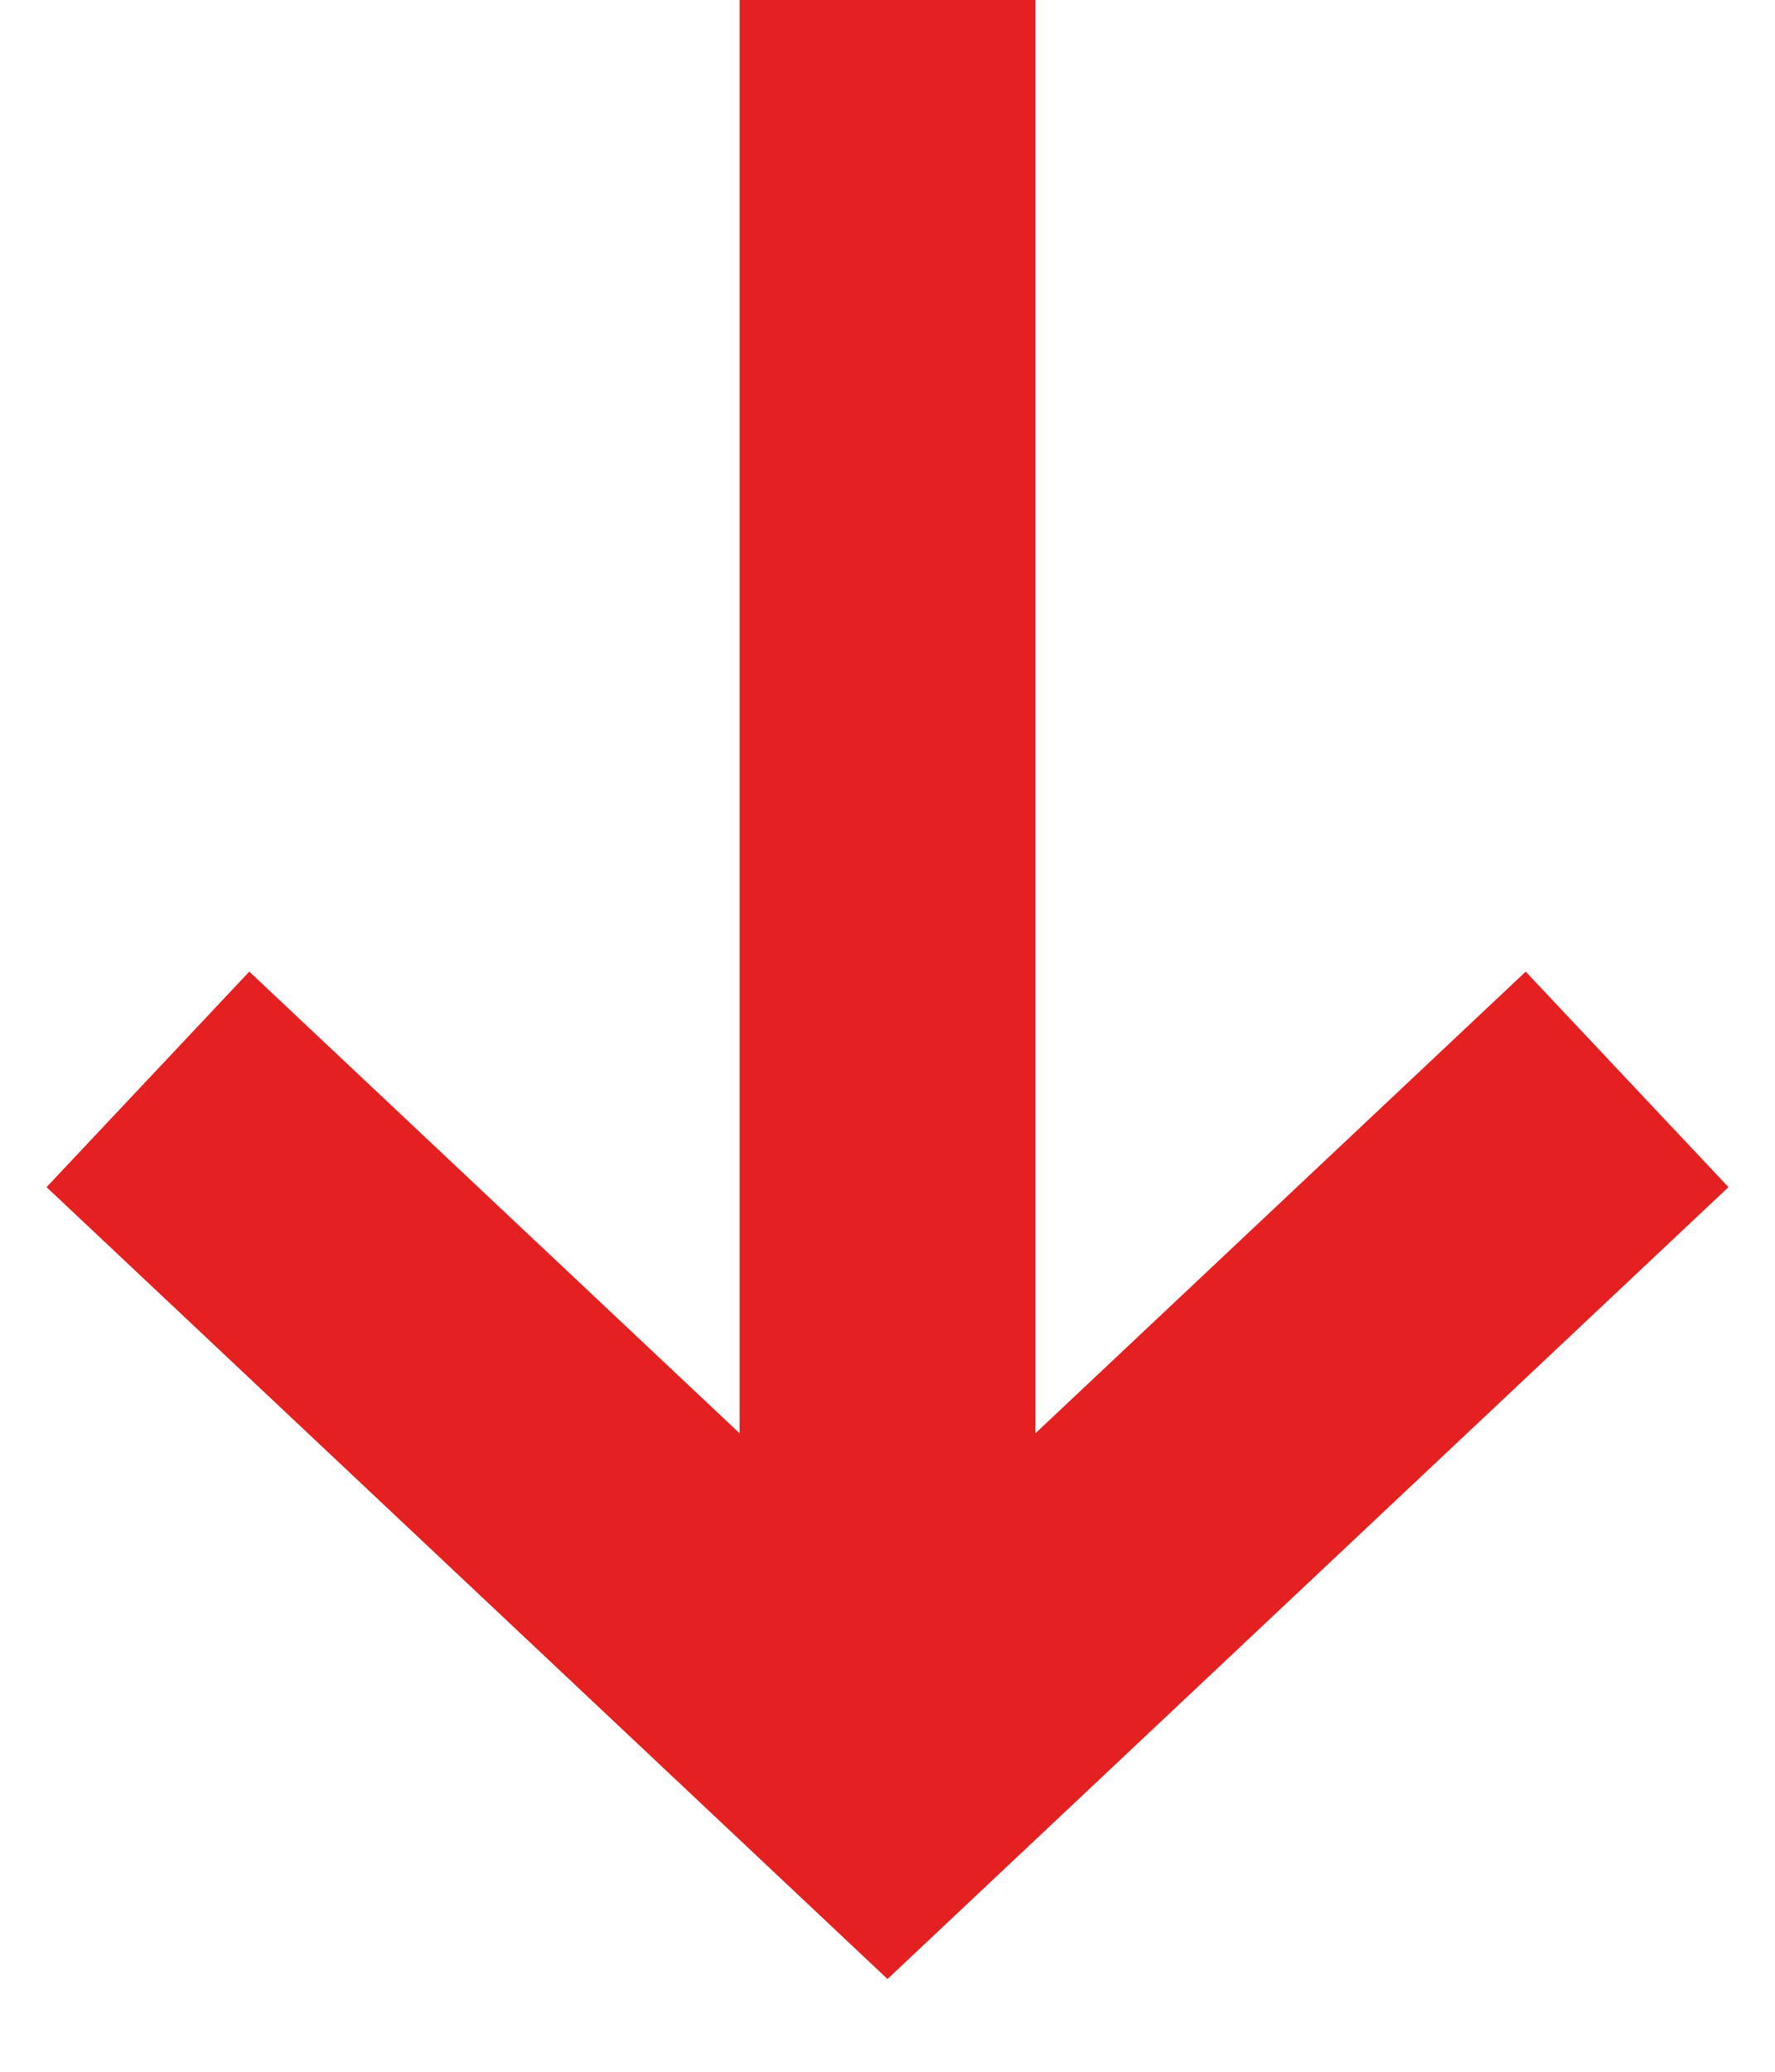 <svg width="12" height="14" viewBox="0 0 12 14" fill="none" xmlns="http://www.w3.org/2000/svg">
<path d="M6 0L6 12" stroke="#E42020" stroke-width="2"/>
<path d="M11 7.294L6 12L1 7.294" stroke="#E42020" stroke-width="2"/>
</svg>
